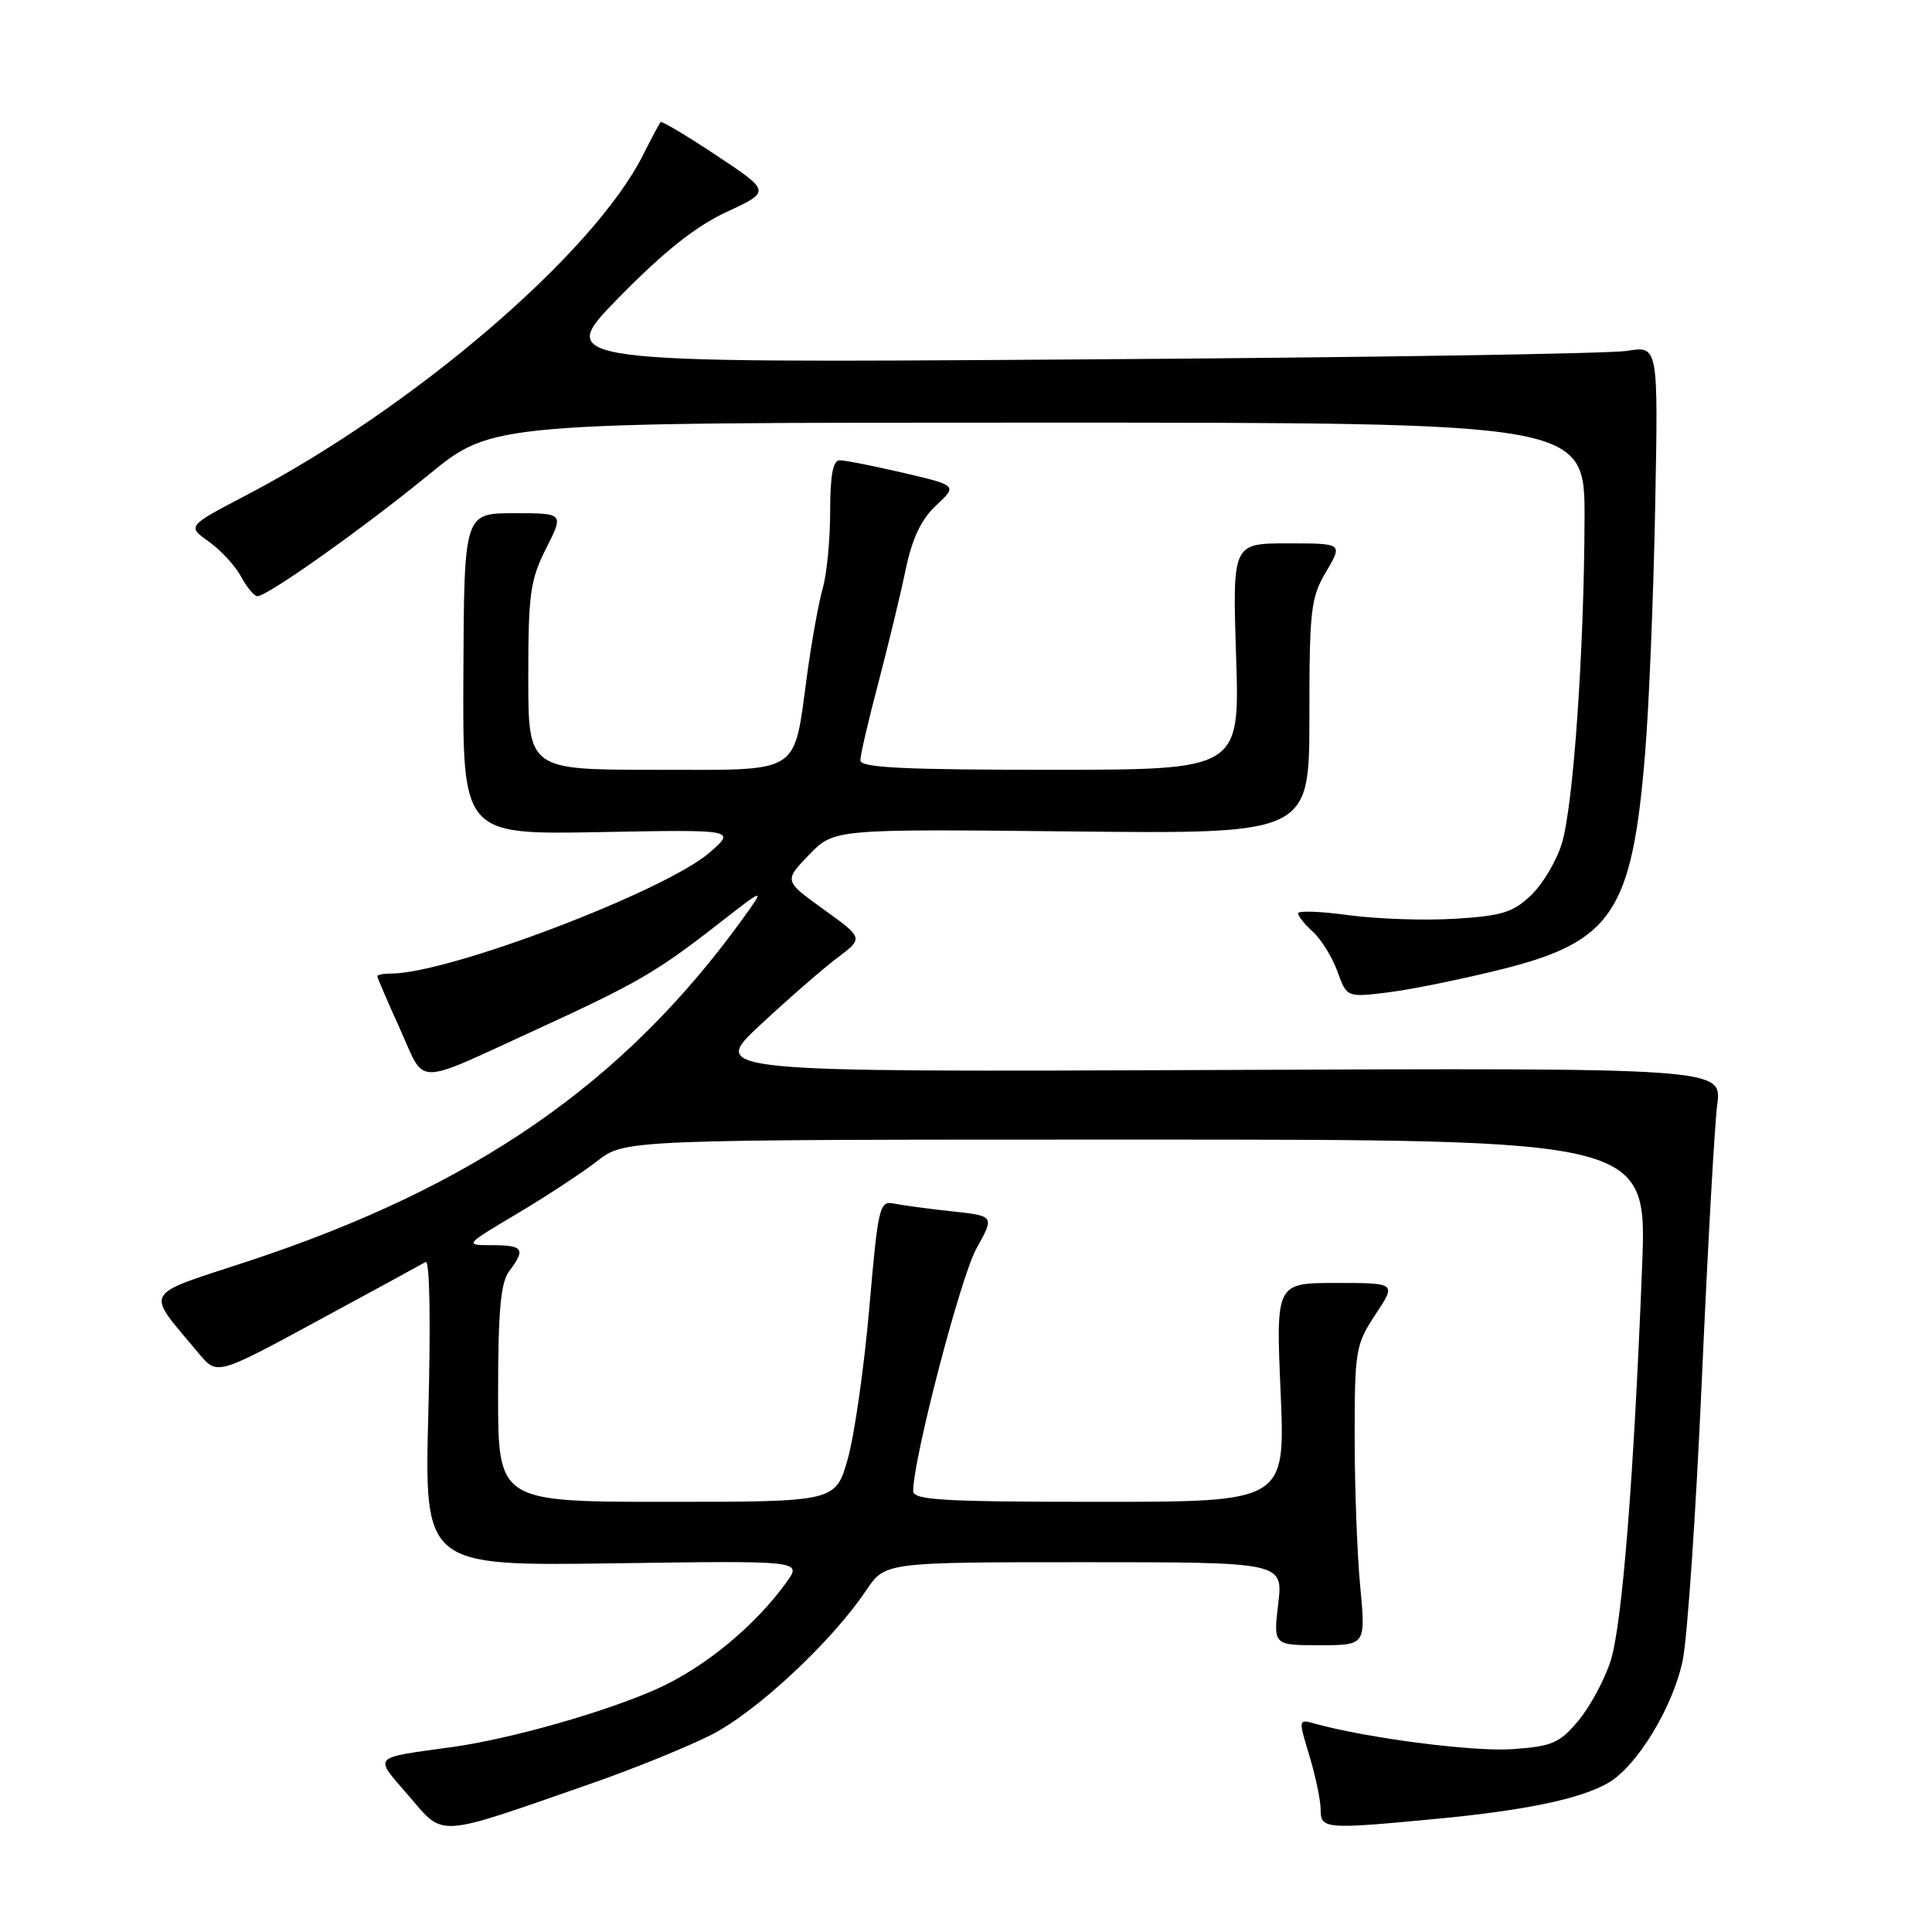 <?xml version="1.0" encoding="UTF-8" standalone="no"?>
<!DOCTYPE svg PUBLIC "-//W3C//DTD SVG 1.1//EN" "http://www.w3.org/Graphics/SVG/1.1/DTD/svg11.dtd" >
<svg xmlns="http://www.w3.org/2000/svg" xmlns:xlink="http://www.w3.org/1999/xlink" version="1.1" viewBox="0 0 256 256">
 <g >
 <path fill="currentColor"
d=" M 78.28 236.35 C 83.83 234.42 90.99 231.52 94.20 229.90 C 100.19 226.88 110.23 217.52 114.76 210.75 C 117.27 207.00 117.27 207.00 143.64 207.00 C 170.02 207.00 170.02 207.00 169.37 212.50 C 168.72 218.00 168.72 218.00 174.85 218.00 C 180.97 218.00 180.97 218.00 180.24 210.25 C 179.83 205.99 179.50 197.07 179.50 190.42 C 179.50 178.91 179.63 178.15 182.26 174.17 C 185.03 170.00 185.03 170.00 177.04 170.00 C 169.06 170.00 169.06 170.00 169.69 184.50 C 170.31 199.00 170.31 199.00 145.66 199.00 C 124.94 199.00 121.00 198.77 121.00 197.57 C 121.00 193.32 127.29 169.18 129.37 165.46 C 131.79 161.12 131.79 161.12 126.15 160.51 C 123.04 160.17 119.58 159.71 118.46 159.48 C 116.53 159.09 116.36 159.82 115.19 173.28 C 114.51 181.10 113.23 190.09 112.35 193.25 C 110.74 199.00 110.74 199.00 88.37 199.00 C 66.00 199.00 66.00 199.00 66.00 184.69 C 66.00 173.66 66.34 169.94 67.47 168.44 C 69.68 165.52 69.35 165.00 65.25 164.99 C 61.50 164.99 61.50 164.99 68.50 160.83 C 72.35 158.54 77.14 155.40 79.14 153.84 C 82.79 151.00 82.79 151.00 150.52 151.00 C 218.24 151.00 218.24 151.00 217.59 167.75 C 216.49 195.89 214.94 215.27 213.42 220.06 C 212.62 222.56 210.70 226.13 209.16 227.98 C 206.66 230.97 205.68 231.40 200.42 231.77 C 195.30 232.14 181.20 230.32 174.26 228.40 C 172.03 227.77 172.03 227.78 173.50 232.64 C 174.31 235.31 174.98 238.51 174.99 239.75 C 175.00 242.38 175.51 242.42 190.50 240.99 C 202.10 239.89 209.44 238.35 213.07 236.26 C 216.91 234.05 221.68 226.21 222.97 220.00 C 223.59 216.97 224.73 200.27 225.50 182.89 C 226.27 165.50 227.19 149.08 227.54 146.39 C 228.19 141.50 228.19 141.50 161.11 141.78 C 94.02 142.05 94.02 142.05 100.77 135.78 C 104.48 132.32 109.07 128.33 110.97 126.90 C 114.42 124.30 114.42 124.30 109.15 120.51 C 103.88 116.72 103.88 116.72 107.19 113.28 C 110.50 109.84 110.50 109.84 142.00 110.17 C 173.50 110.50 173.50 110.50 173.50 95.00 C 173.50 80.79 173.68 79.19 175.72 75.75 C 177.93 72.00 177.93 72.00 170.62 72.00 C 163.31 72.00 163.31 72.00 163.79 87.00 C 164.27 102.00 164.27 102.00 139.14 102.00 C 119.69 102.00 114.00 101.72 114.00 100.75 C 114.00 100.06 115.07 95.45 116.38 90.50 C 117.68 85.55 119.31 78.82 119.99 75.54 C 120.87 71.32 122.06 68.82 124.05 66.96 C 126.86 64.33 126.86 64.33 119.68 62.65 C 115.73 61.73 111.94 60.98 111.25 60.99 C 110.37 61.00 110.00 63.02 110.00 67.76 C 110.00 71.47 109.56 76.04 109.03 77.90 C 108.49 79.77 107.57 84.87 106.97 89.23 C 105.10 102.87 106.48 102.00 86.84 102.00 C 70.00 102.00 70.00 102.00 70.00 89.67 C 70.00 78.69 70.26 76.83 72.36 72.67 C 74.73 68.00 74.73 68.00 68.11 68.00 C 61.50 68.01 61.50 68.01 61.40 89.30 C 61.30 110.59 61.30 110.59 79.40 110.26 C 97.50 109.92 97.50 109.92 94.07 112.93 C 88.24 118.05 59.47 129.00 51.84 129.00 C 50.83 129.00 50.00 129.16 50.00 129.36 C 50.00 129.56 51.35 132.70 53.00 136.34 C 56.46 143.98 54.59 143.97 71.16 136.38 C 84.29 130.36 87.04 128.77 95.00 122.56 C 101.49 117.50 101.49 117.50 98.23 122.00 C 82.55 143.59 62.79 157.25 32.97 167.09 C 18.60 171.83 19.18 170.75 26.37 179.37 C 28.76 182.24 28.76 182.24 42.13 174.99 C 49.48 171.01 55.91 167.51 56.40 167.22 C 56.94 166.91 57.08 175.06 56.76 187.10 C 56.22 207.50 56.22 207.50 81.25 207.15 C 106.28 206.79 106.28 206.79 104.22 209.65 C 100.01 215.49 93.31 220.99 87.00 223.81 C 80.20 226.85 67.67 230.41 60.00 231.48 C 49.08 233.00 49.50 232.54 54.17 237.97 C 58.92 243.48 57.55 243.57 78.28 236.35 Z  M 199.00 128.43 C 213.65 124.76 216.27 120.81 217.99 99.76 C 218.50 93.57 219.10 78.90 219.32 67.16 C 219.73 45.82 219.73 45.82 215.61 46.49 C 213.35 46.87 180.45 47.38 142.50 47.63 C 73.50 48.10 73.50 48.10 82.00 39.43 C 88.03 33.28 92.19 29.98 96.31 28.07 C 102.12 25.37 102.12 25.37 94.97 20.62 C 91.03 18.00 87.68 16.00 87.53 16.18 C 87.37 16.36 86.32 18.33 85.19 20.57 C 78.63 33.60 54.81 54.02 32.65 65.61 C 24.79 69.72 24.79 69.72 27.68 71.77 C 29.27 72.91 31.19 74.99 31.95 76.42 C 32.72 77.84 33.68 79.00 34.11 79.00 C 35.44 79.00 48.17 69.97 56.87 62.85 C 65.25 56.00 65.25 56.00 137.62 56.00 C 210.00 56.00 210.00 56.00 209.96 68.75 C 209.90 86.32 208.48 106.66 206.97 111.70 C 206.28 114.01 204.45 117.11 202.90 118.60 C 200.50 120.90 199.01 121.36 192.79 121.74 C 188.78 121.99 182.46 121.77 178.75 121.27 C 175.04 120.76 172.00 120.65 172.00 121.02 C 172.00 121.39 172.89 122.50 173.99 123.49 C 175.08 124.48 176.53 126.84 177.22 128.73 C 178.46 132.17 178.46 132.17 183.98 131.49 C 187.02 131.11 193.78 129.73 199.00 128.43 Z "/>
</g>
</svg>